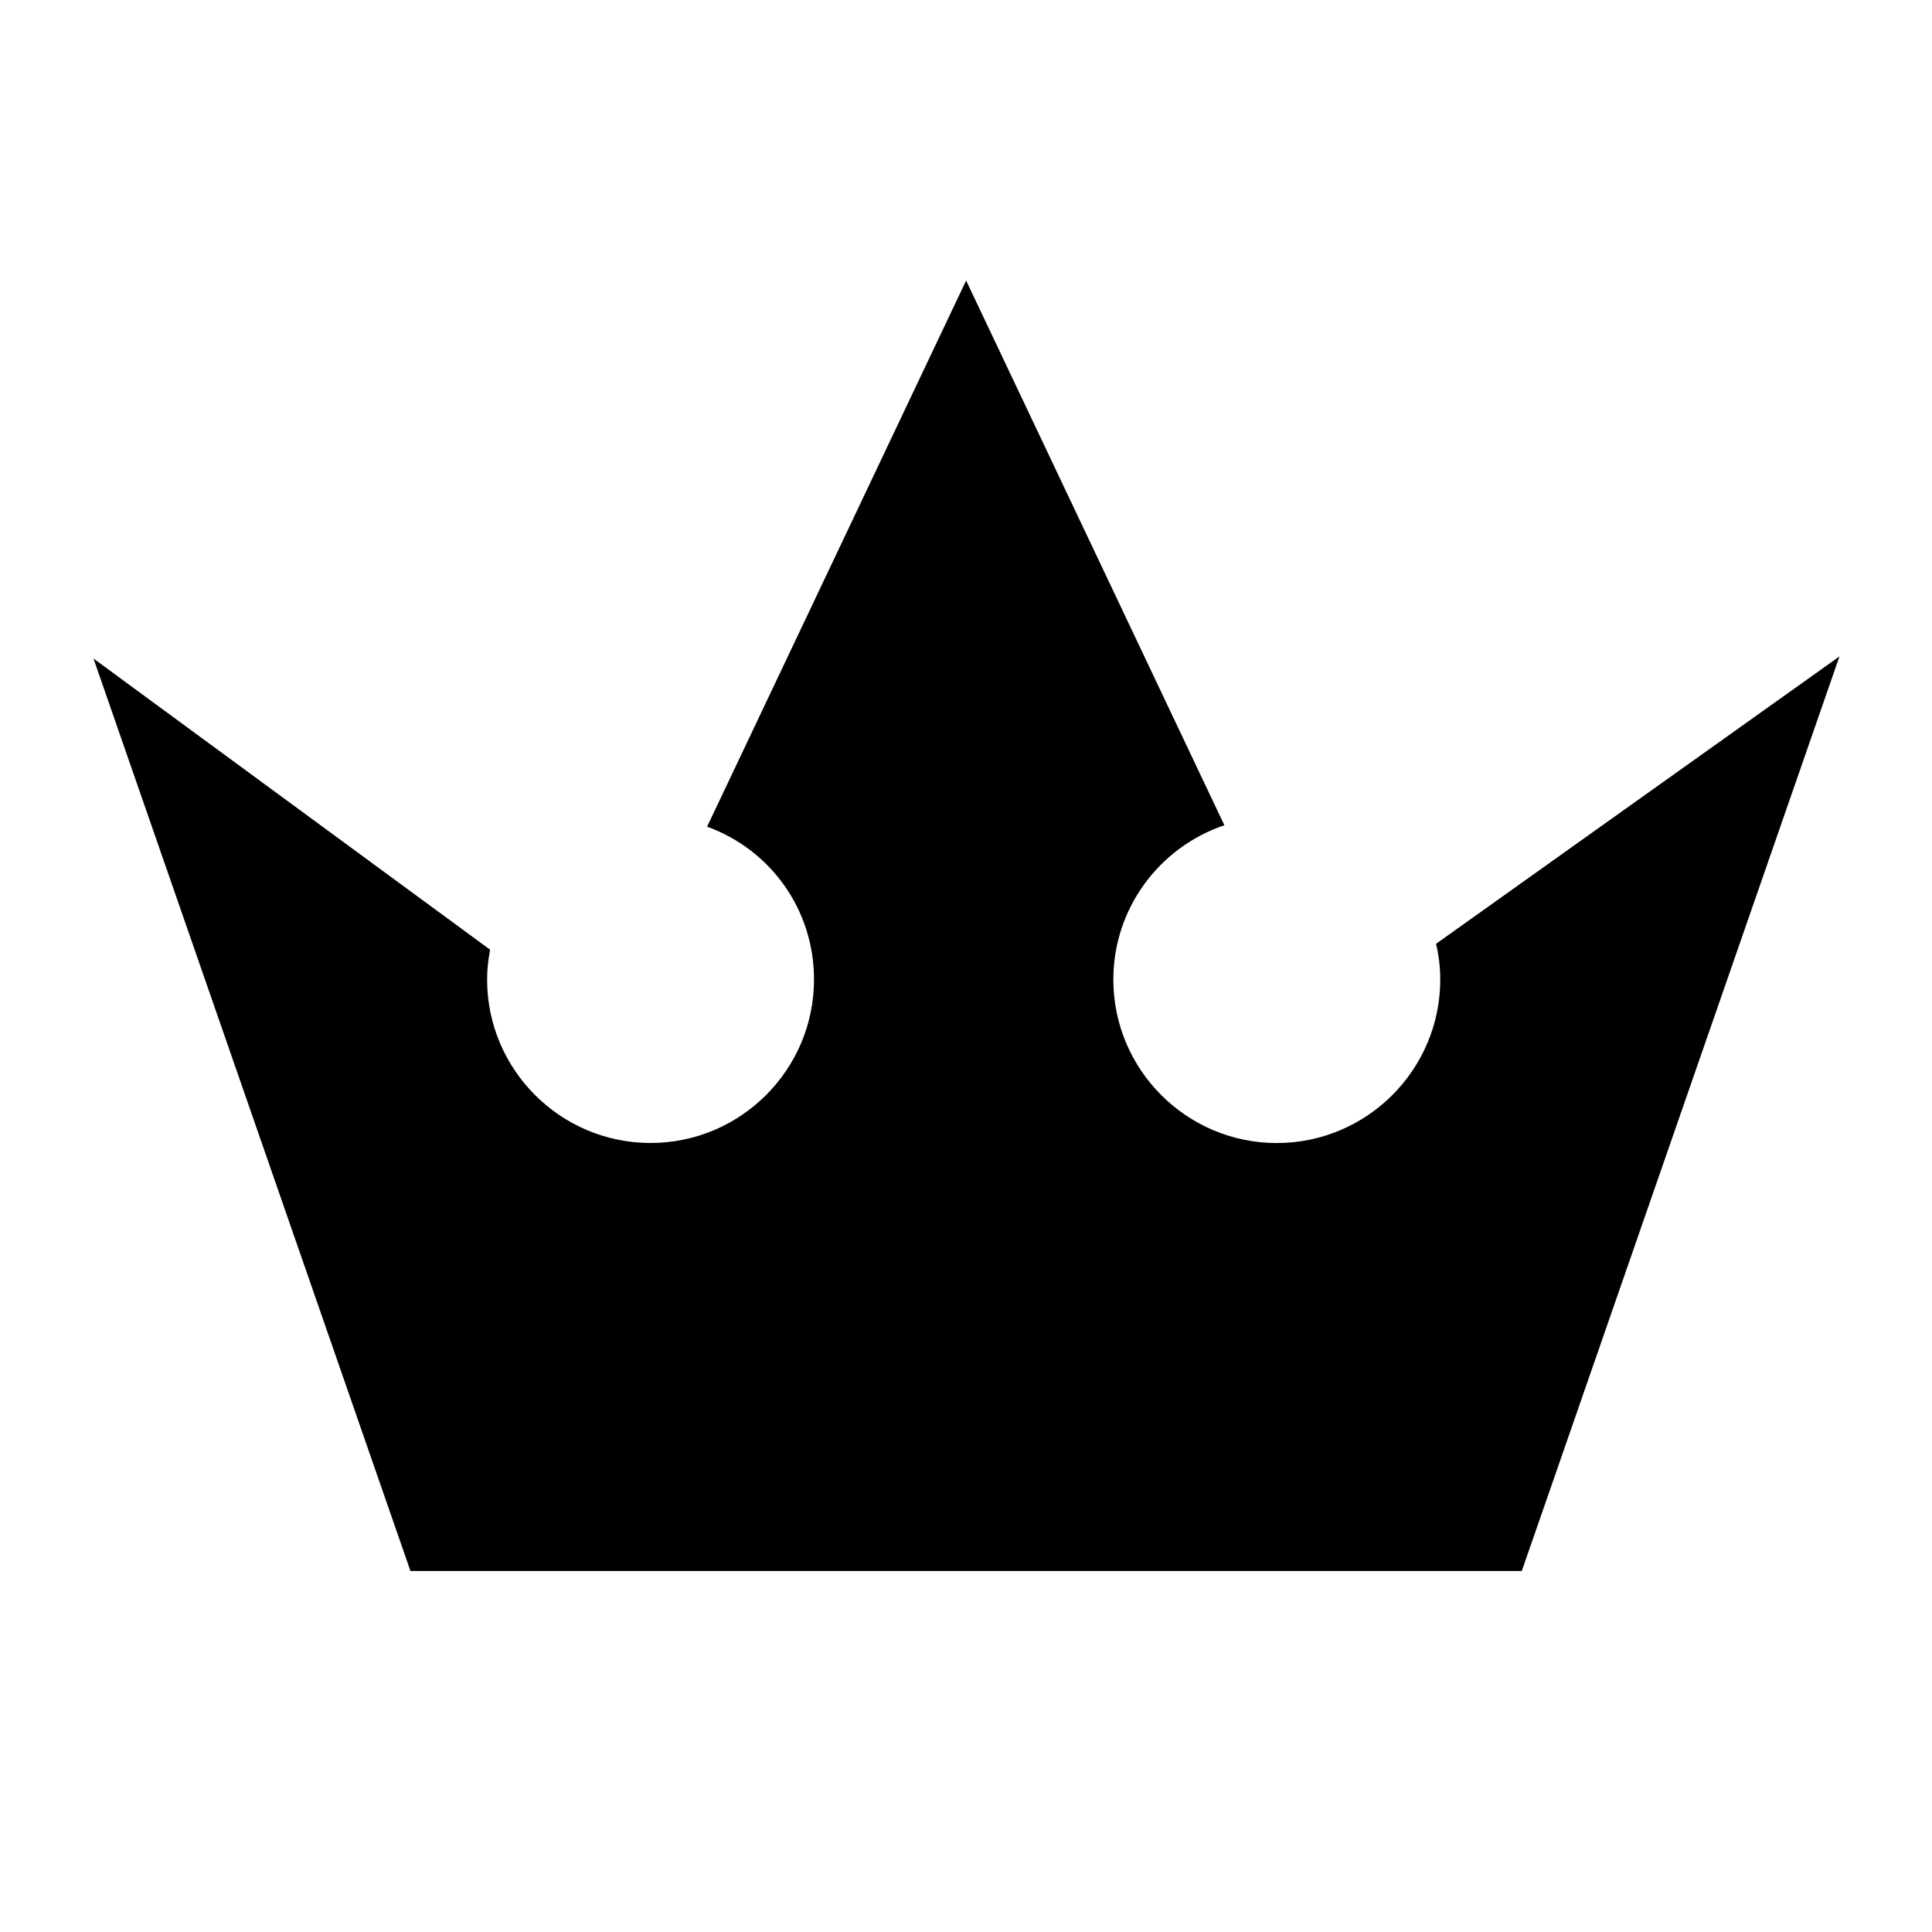 <?xml version="1.0" encoding="UTF-8" standalone="no"?>
<!-- Generator: Adobe Illustrator 16.0.0, SVG Export Plug-In . SVG Version: 6.00 Build 0)  -->

<svg
   xmlns:dc="http://purl.org/dc/elements/1.1/"
   xmlns:cc="http://creativecommons.org/ns#"
   xmlns:rdf="http://www.w3.org/1999/02/22-rdf-syntax-ns#"
   xmlns:svg="http://www.w3.org/2000/svg"
   xmlns="http://www.w3.org/2000/svg"
   xmlns:sodipodi="http://sodipodi.sourceforge.net/DTD/sodipodi-0.dtd"
   xmlns:inkscape="http://www.inkscape.org/namespaces/inkscape"
   version="1.1"
   id="Capa_1"
   x="0px"
   y="0px"
   width="167.548px"
   height="167.548px"
   viewBox="0 0 167.548 167.548"
   style="enable-background:new 0 0 167.548 167.548;"
   xml:space="preserve"
   inkscape:version="0.91 r13725"
   sodipodi:docname="gamipress.svg"><defs
     id="defs45" /><sodipodi:namedview
     pagecolor="#ffffff"
     bordercolor="#666666"
     borderopacity="1"
     objecttolerance="10"
     gridtolerance="10"
     guidetolerance="10"
     inkscape:pageopacity="0"
     inkscape:pageshadow="2"
     inkscape:window-width="1920"
     inkscape:window-height="1017"
     id="namedview43"
     showgrid="false"
     inkscape:zoom="3.9839854"
     inkscape:cx="62.361134"
     inkscape:cy="92.562161"
     inkscape:window-x="-8"
     inkscape:window-y="-8"
     inkscape:window-maximized="1"
     inkscape:current-layer="Capa_1" /><g
     id="g3"><g
       id="g5"><path
         d="m 131.973,136.242 -96.377,0 L 8.108,57.111 42.507,82.363 c -0.172,0.873 -0.264,1.727 -0.264,2.584 0,7.815 6.359,14.175 14.175,14.175 7.812,0 14.175,-6.359 14.175,-14.175 0,-6.091 -3.797,-11.274 -9.273,-13.255 l 22.465,-47.363 22.396,47.239 c -5.627,1.898 -9.629,7.193 -9.629,13.384 0,7.815 6.359,14.175 14.175,14.175 7.81,0 14.175,-6.359 14.175,-14.175 0,-1.036 -0.121,-2.077 -0.364,-3.103 l 34.984,-24.922 z"
         id="path9"
         inkscape:connector-curvature="0"
         sodipodi:nodetypes="ccccssscccsssccc" /></g></g><g
     id="g13" /><g
     id="g15" /><g
     id="g17" /><g
     id="g19" /><g
     id="g21" /><g
     id="g23" /><g
     id="g25" /><g
     id="g27" /><g
     id="g29" /><g
     id="g31" /><g
     id="g33" /><g
     id="g35" /><g
     id="g37" /><g
     id="g39" /><g
     id="g41" /></svg>